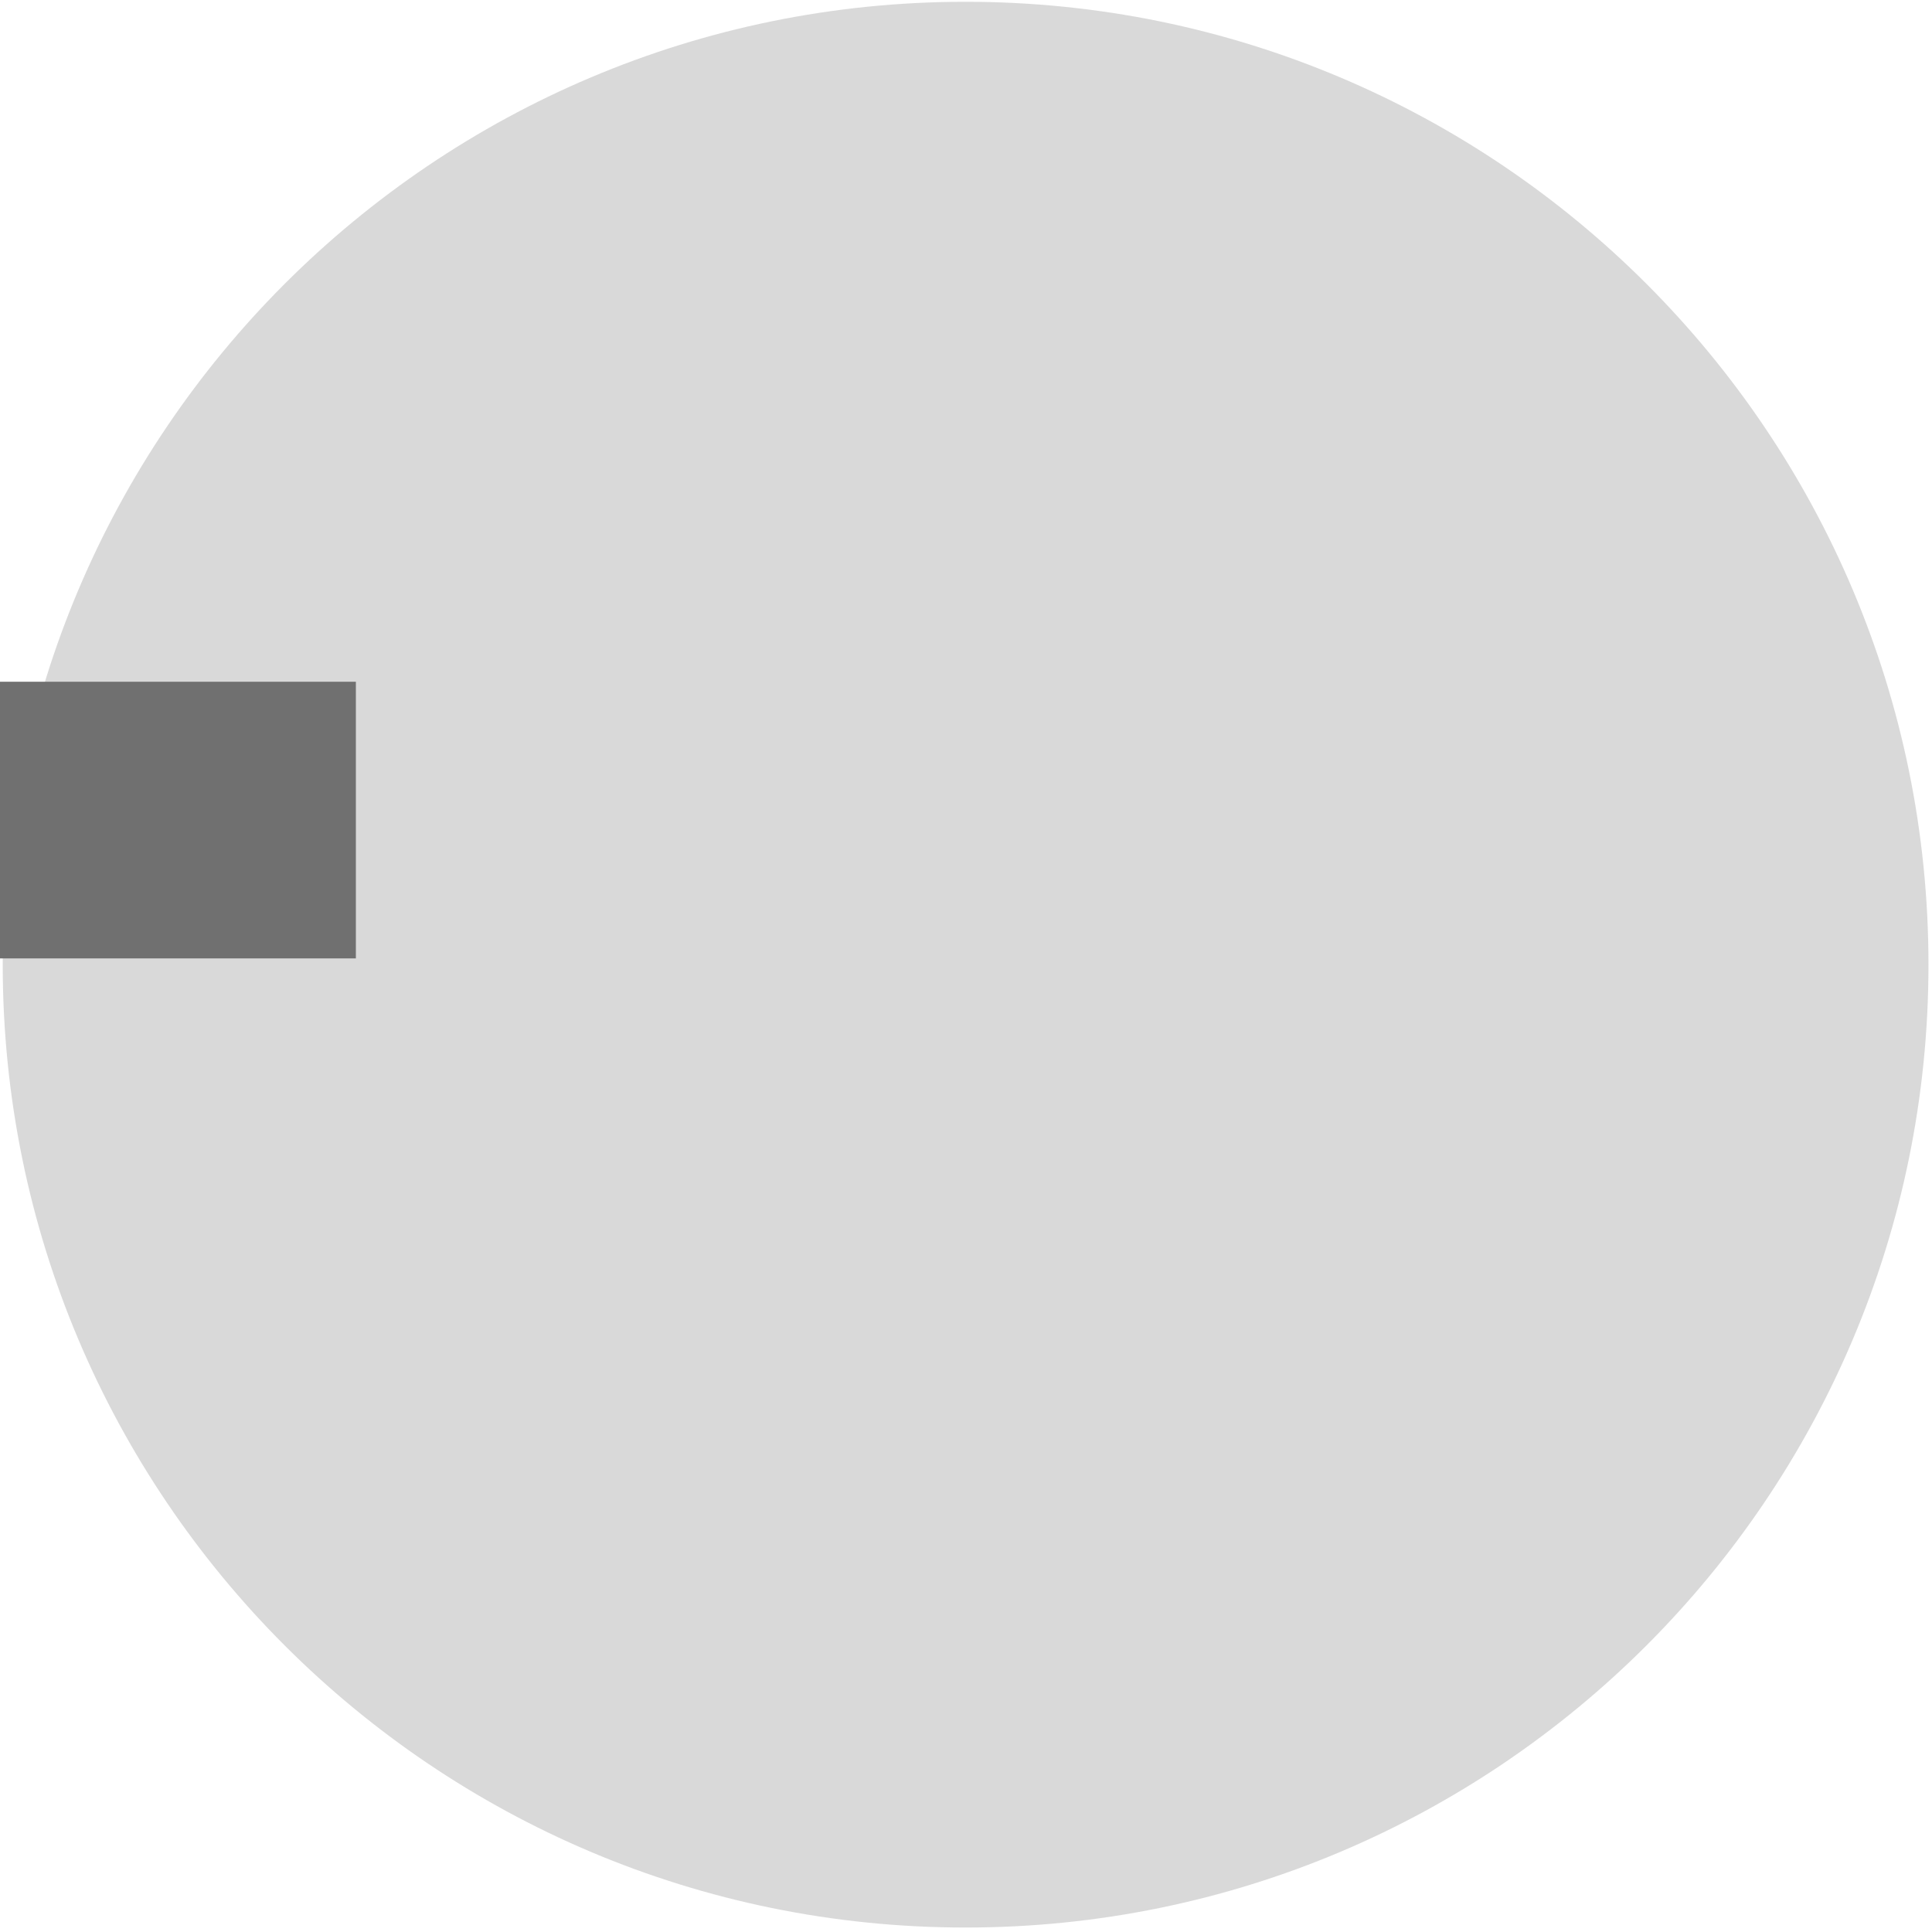 <?xml version="1.0" encoding="UTF-8" standalone="no"?>
<!DOCTYPE svg PUBLIC "-//W3C//DTD SVG 1.1//EN" "http://www.w3.org/Graphics/SVG/1.1/DTD/svg11.dtd">
<svg width="100%" height="100%" viewBox="0 0 287 287" version="1.1" xmlns="http://www.w3.org/2000/svg" xmlns:xlink="http://www.w3.org/1999/xlink" xml:space="preserve" xmlns:serif="http://www.serif.com/" style="fill-rule:evenodd;clip-rule:evenodd;stroke-linejoin:round;stroke-miterlimit:2;">
    <g transform="matrix(1,0,0,1,-51560,-6713)">
        <g transform="matrix(8.333,0,0,8.333,48750,0)">
            <g transform="matrix(1,0,0,1,7.27596e-12,40.955)">
                <g>
                    <g transform="matrix(1,0,0,1,5.651,-14.354)">
                        <g opacity="0.34">
                            <g transform="matrix(0,-1,-1,0,348.776,779.023)">
                                <path d="M-17.165,-17.165C-26.645,-17.165 -34.33,-9.479 -34.33,0C-34.33,9.481 -26.645,17.165 -17.165,17.165C-7.685,17.165 0,9.481 0,0C0,-9.479 -7.685,-17.165 -17.165,-17.165" style="fill:rgb(145,145,145);fill-rule:nonzero;"/>
                            </g>
                        </g>
                    </g>
                    <g transform="matrix(0.091,0,0,0.125,-4388.34,-5.772)">
                        <rect x="51810.5" y="6260.5" width="188.373" height="39.456" style="fill:rgb(112,112,112);"/>
                    </g>
                </g>
            </g>
        </g>
    </g>
</svg>

